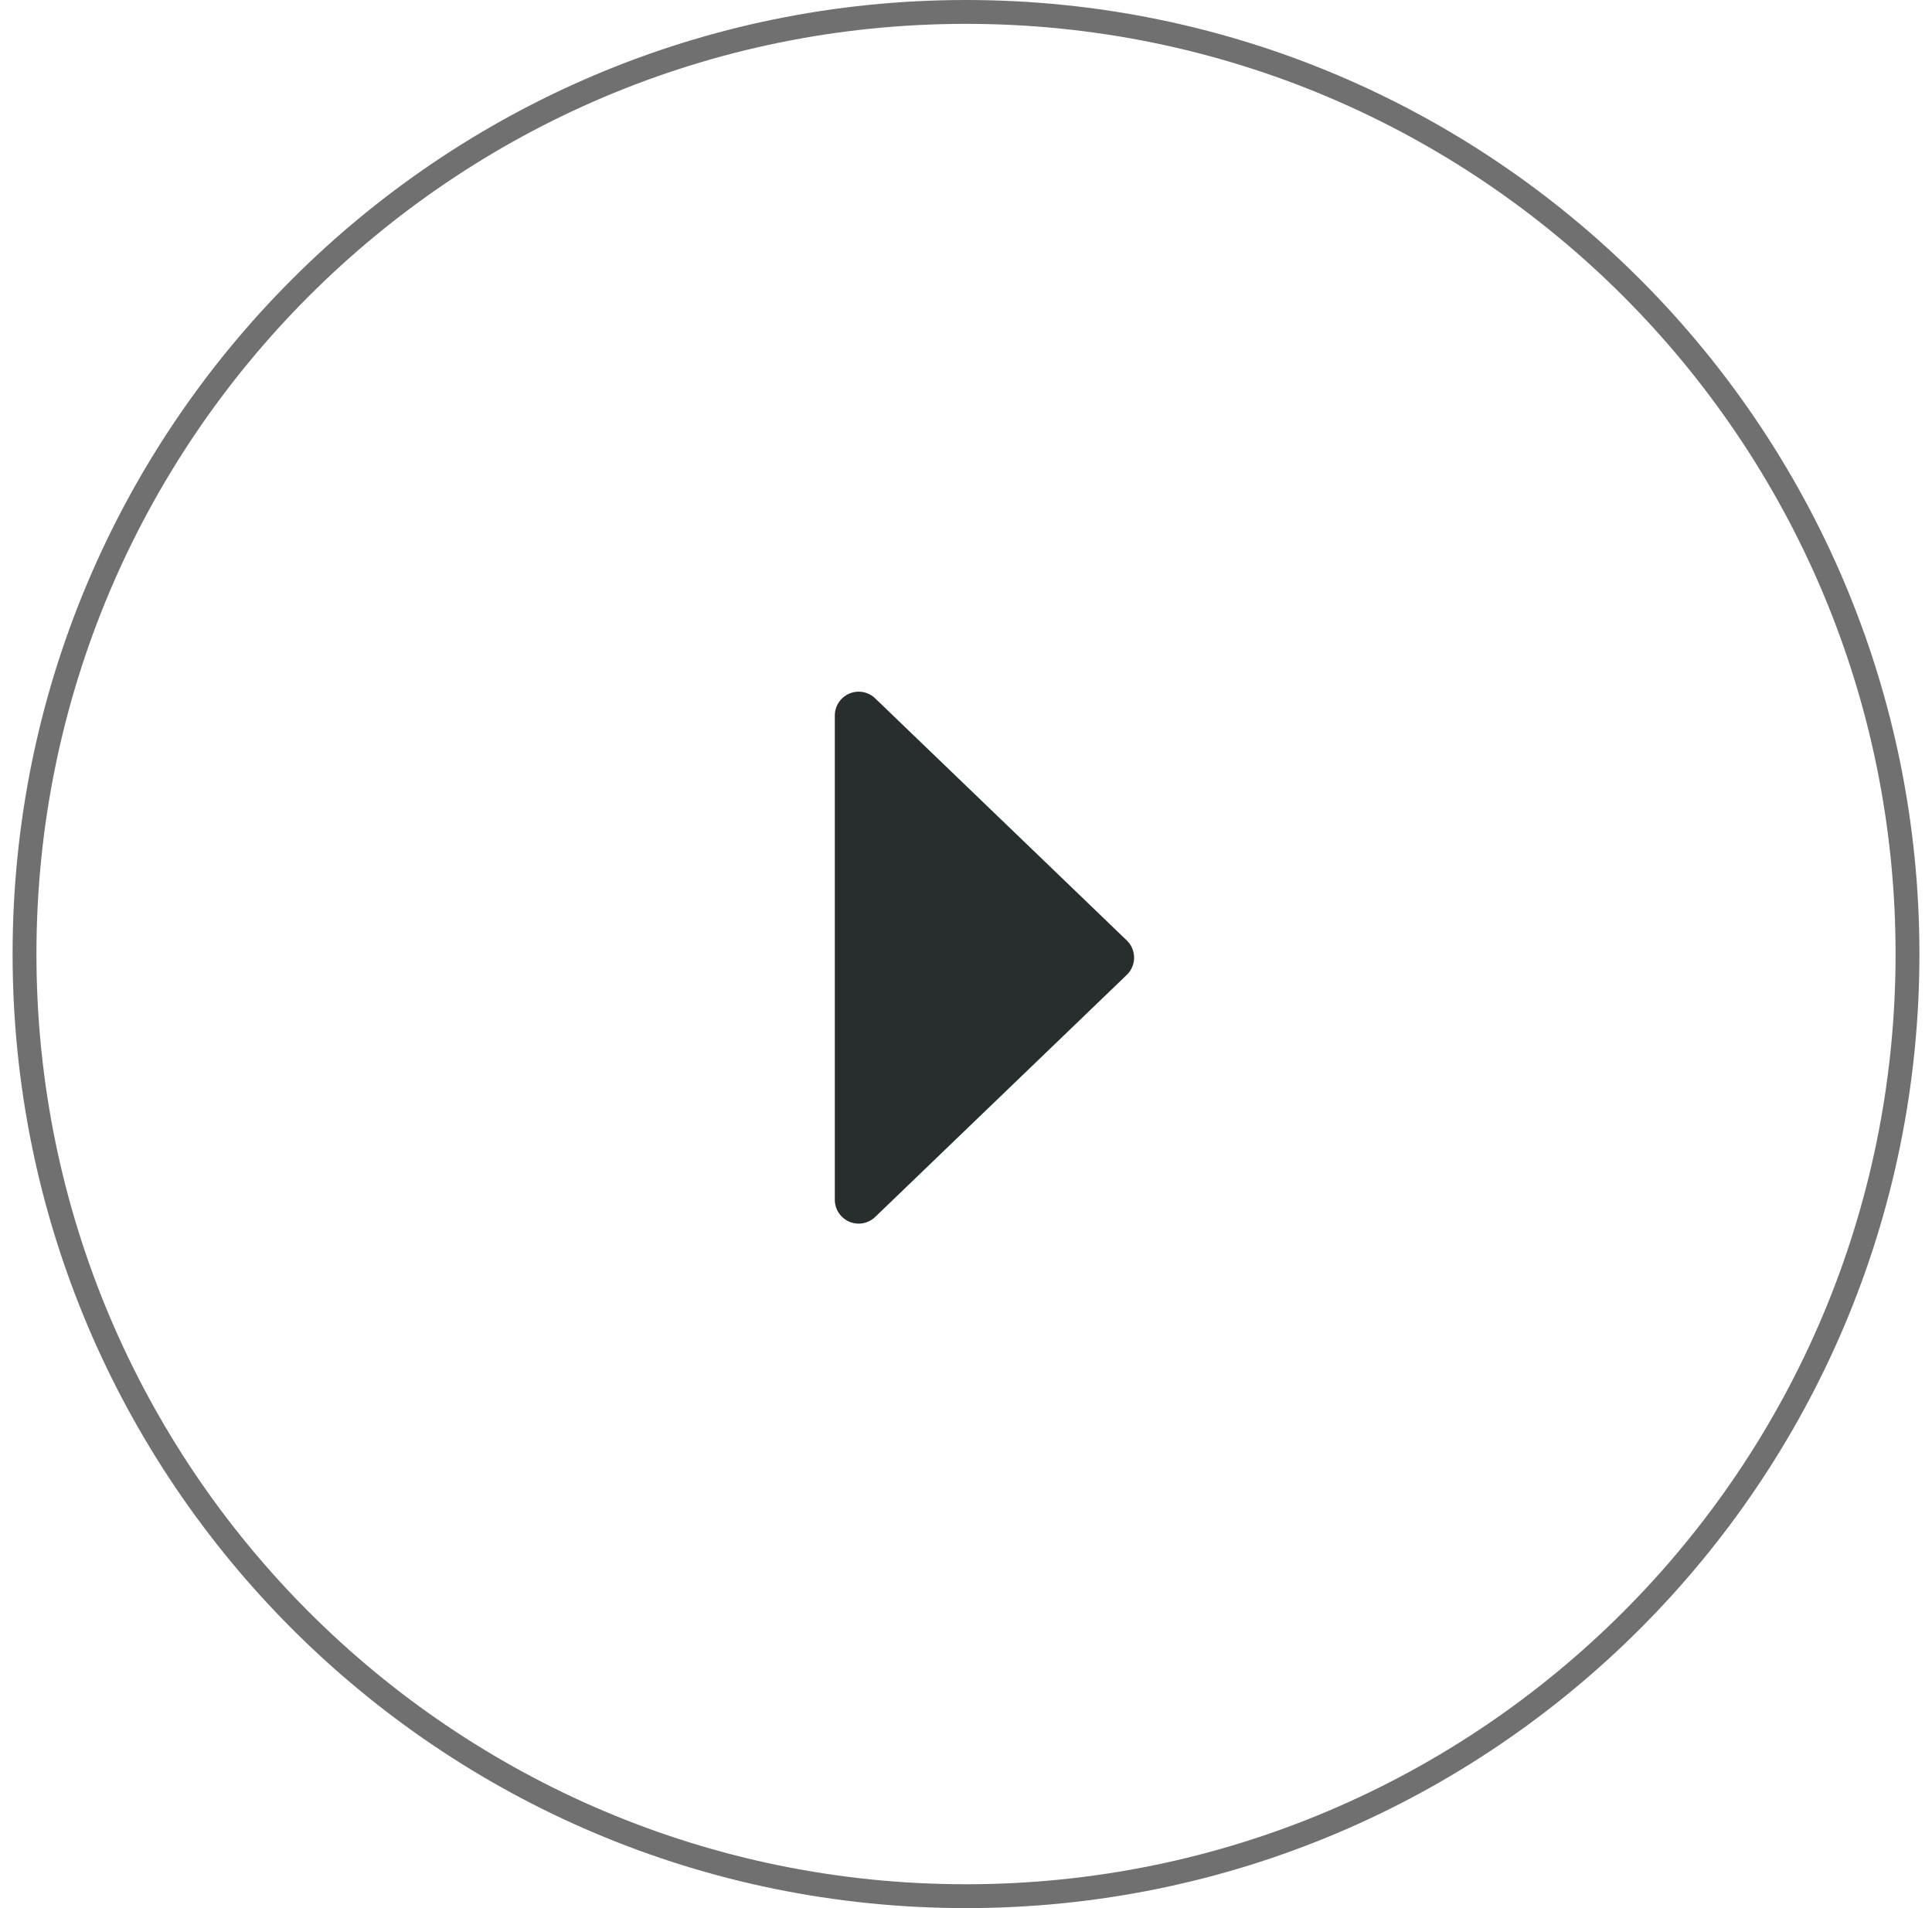 <svg width="81" height="80" viewBox="0 0 81 80" fill="none" xmlns="http://www.w3.org/2000/svg">
<path d="M40.501 79.5C62.301 79.5 79.973 61.815 79.973 40C79.973 18.185 62.301 0.5 40.501 0.5C18.701 0.5 1.028 18.185 1.028 40C1.028 61.815 18.701 79.5 40.501 79.5Z" stroke="#707070"/>
<path d="M47.242 39.43C47.339 39.523 47.416 39.635 47.468 39.759C47.521 39.883 47.548 40.016 47.548 40.151C47.548 40.286 47.521 40.419 47.468 40.543C47.416 40.667 47.339 40.779 47.242 40.872L36.692 51.023C36.55 51.159 36.372 51.25 36.18 51.286C35.987 51.321 35.788 51.299 35.608 51.222C35.427 51.145 35.274 51.017 35.166 50.853C35.058 50.69 35 50.498 35 50.302V30C35 29.804 35.058 29.612 35.166 29.449C35.274 29.285 35.427 29.157 35.608 29.08C35.788 29.003 35.987 28.981 36.18 29.016C36.372 29.052 36.55 29.143 36.692 29.279L47.242 39.43Z" fill="#282E2E"/>
</svg>
